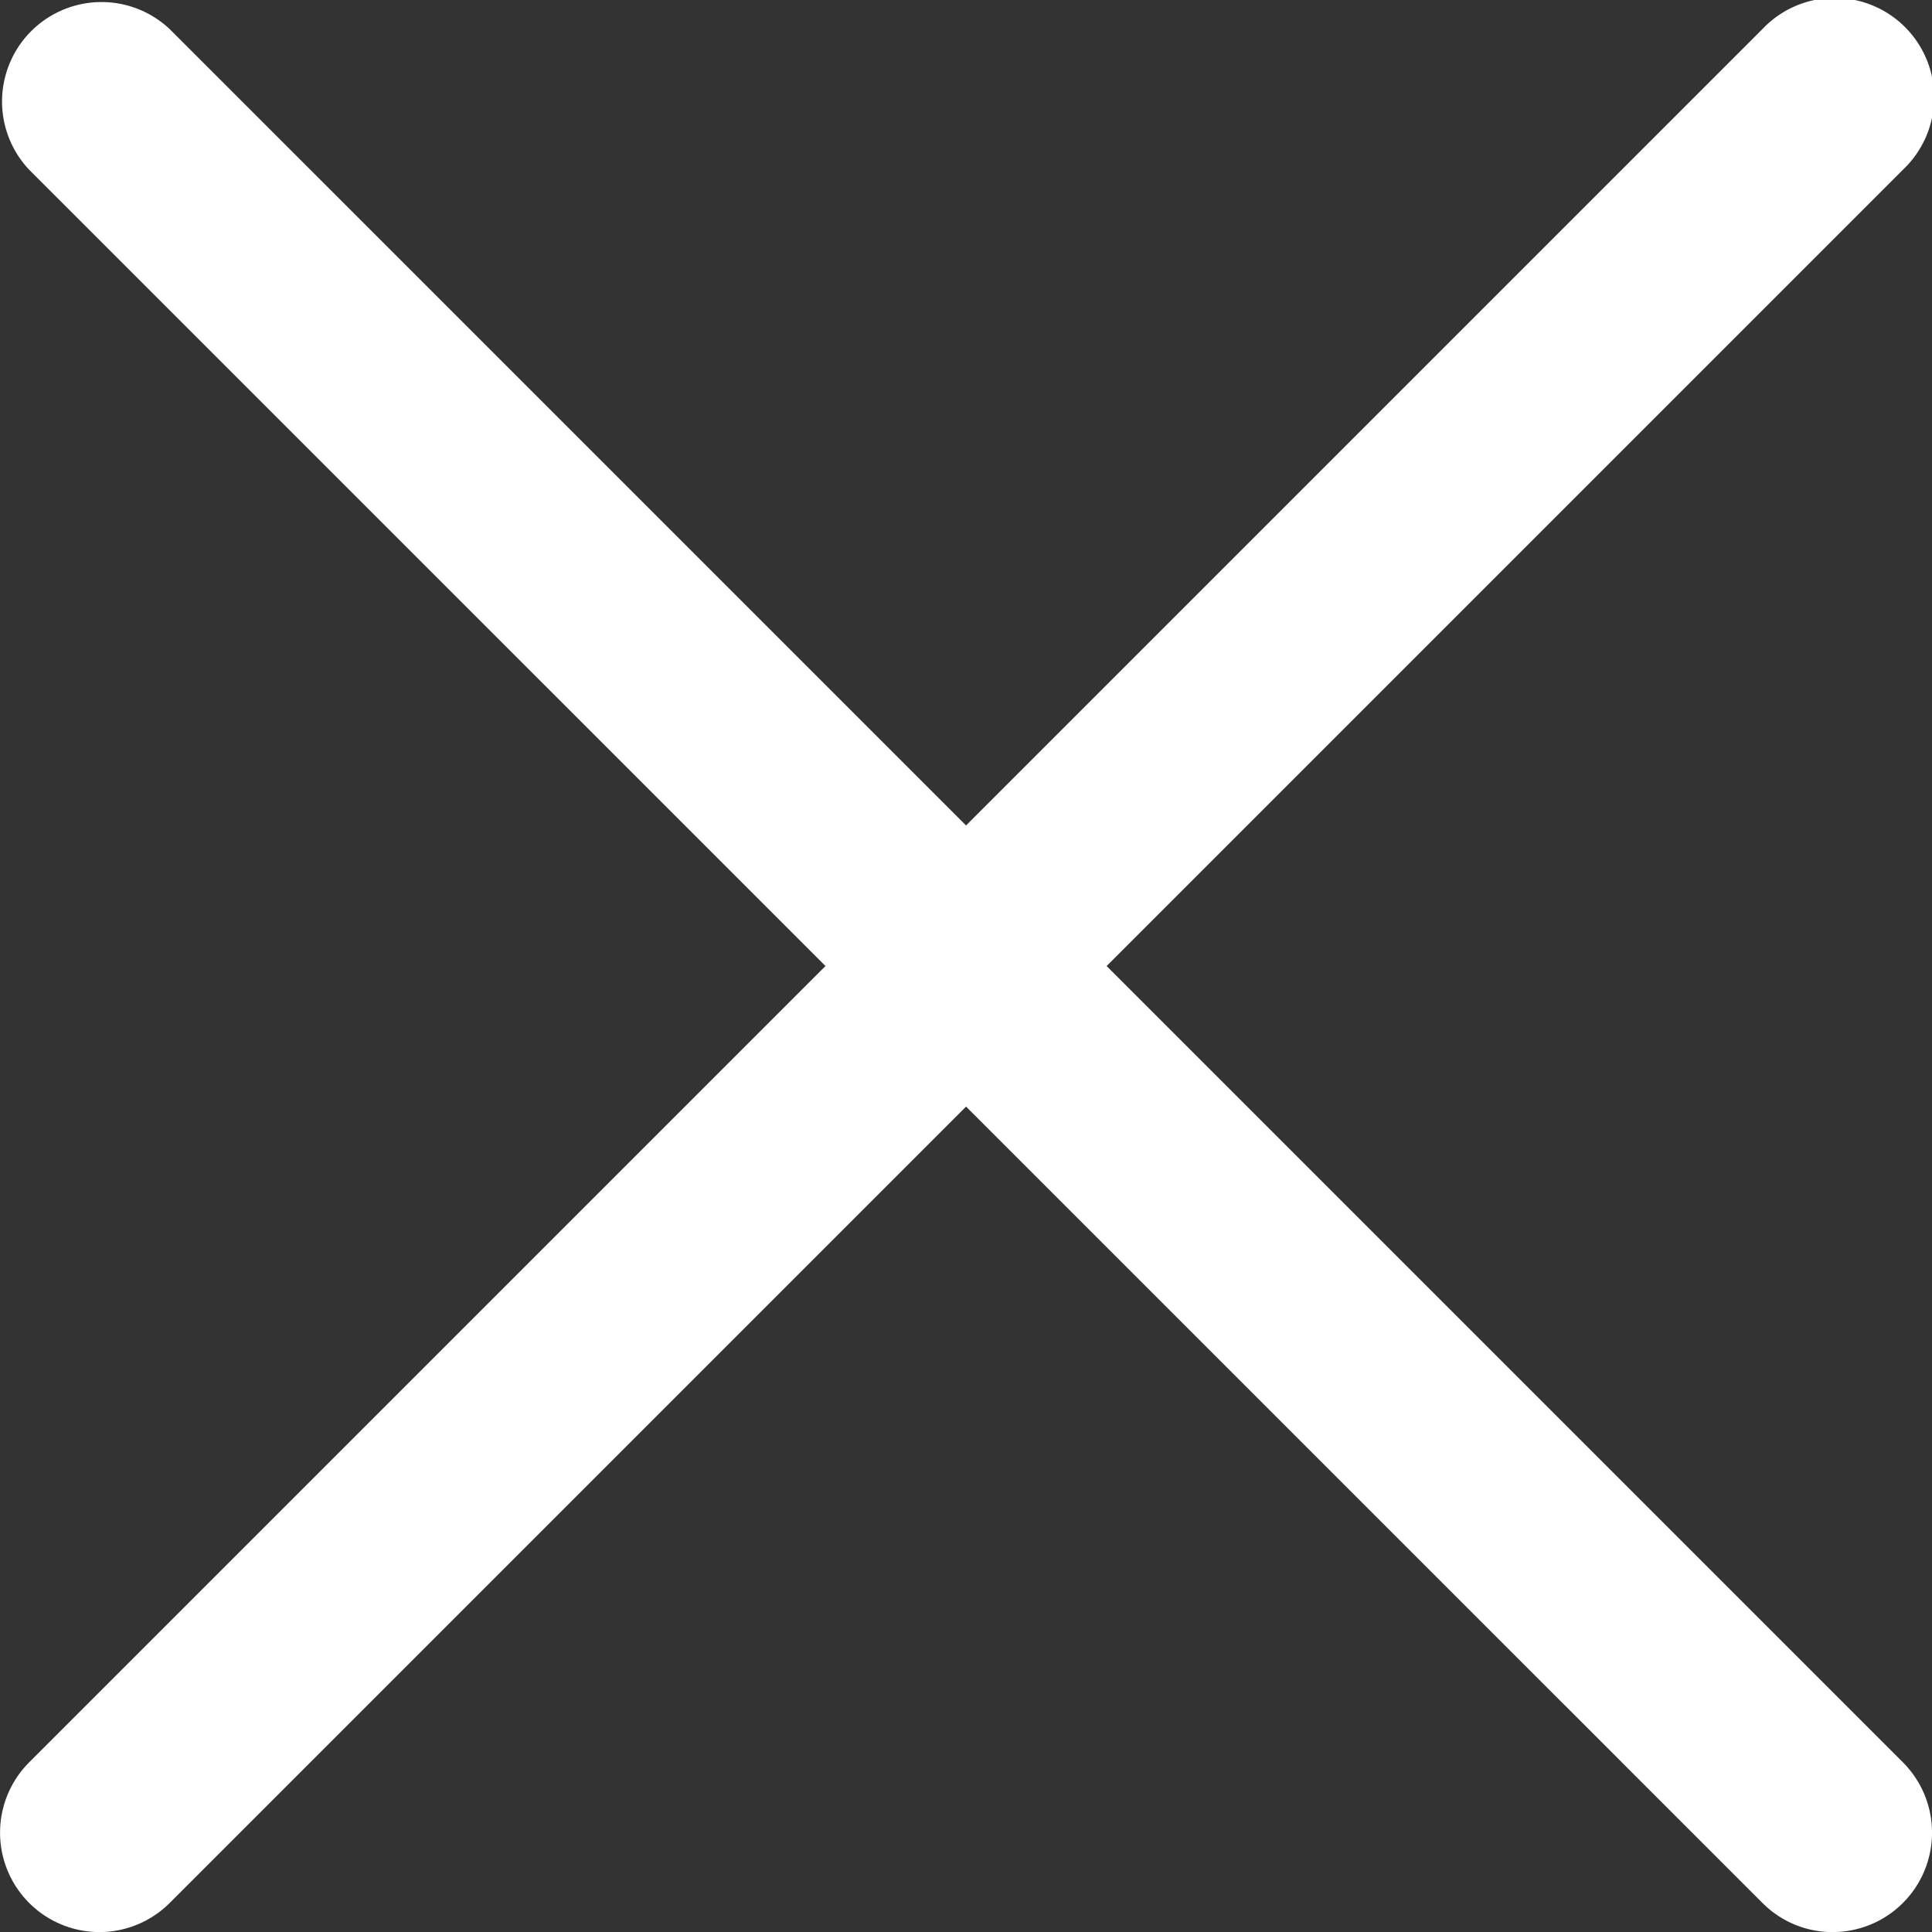 <svg xmlns="http://www.w3.org/2000/svg" width="22.265" height="22.266" viewBox="0 0 22.265 22.266">
  <rect x="0" y="0" width="22.265" height="22.266" fill="#333333" stroke="none"/>
  <path id="Path_865" data-name="Path 865" d="M21.12,22.266a1.137,1.137,0,0,1-.809-.336L.336,1.956A1.146,1.146,0,0,1,1.956.336L21.93,20.31a1.146,1.146,0,0,1-.809,1.956Zm0,0" fill="#fff"/>
  <path id="Path_864" data-name="Path 864" d="M1.145,22.266A1.146,1.146,0,0,1,.336,20.31L20.31.336a1.146,1.146,0,1,1,1.62,1.62L1.956,21.93A1.148,1.148,0,0,1,1.145,22.266Zm0,0" fill="#fff"/>
</svg>
